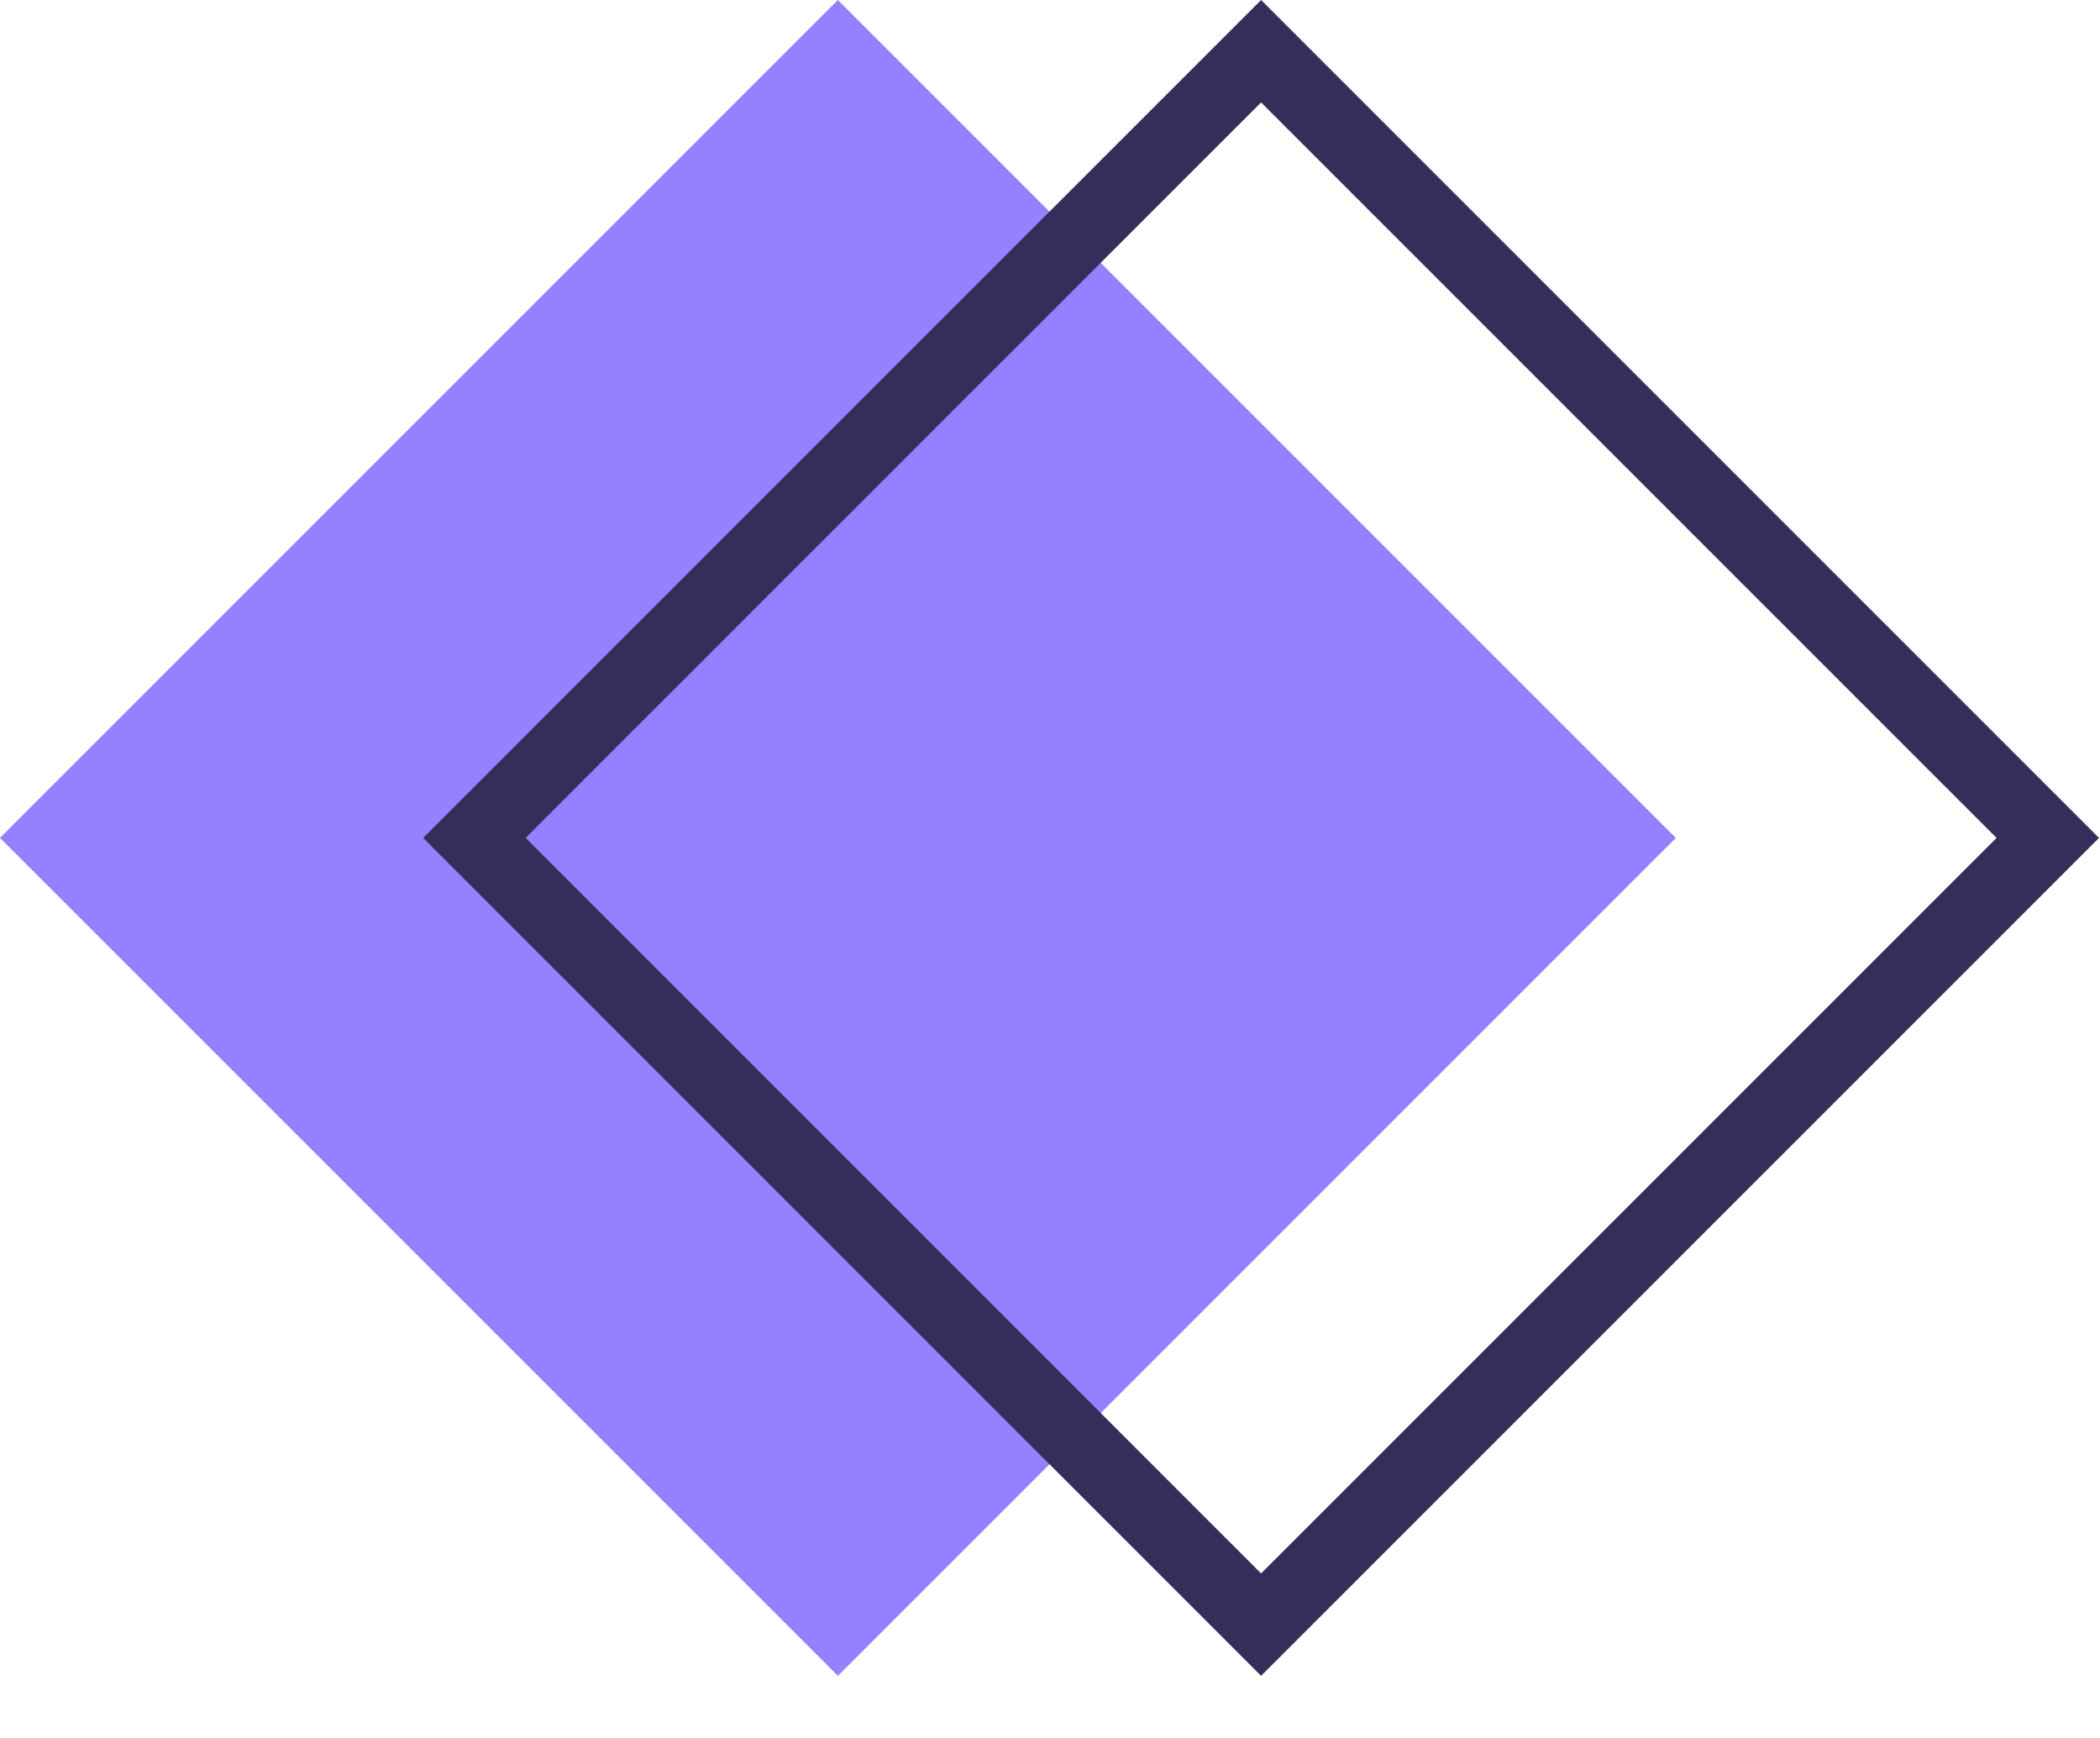 <svg width="29" height="24" viewBox="0 0 29 24" fill="none" xmlns="http://www.w3.org/2000/svg">
<rect x="11.571" width="16.364" height="16.364" transform="rotate(45 11.571 0)" fill="#9381FF"/>
<rect x="17.415" y="0.707" width="15.364" height="15.364" transform="rotate(45 17.415 0.707)" stroke="#352E5B"/>
</svg>
